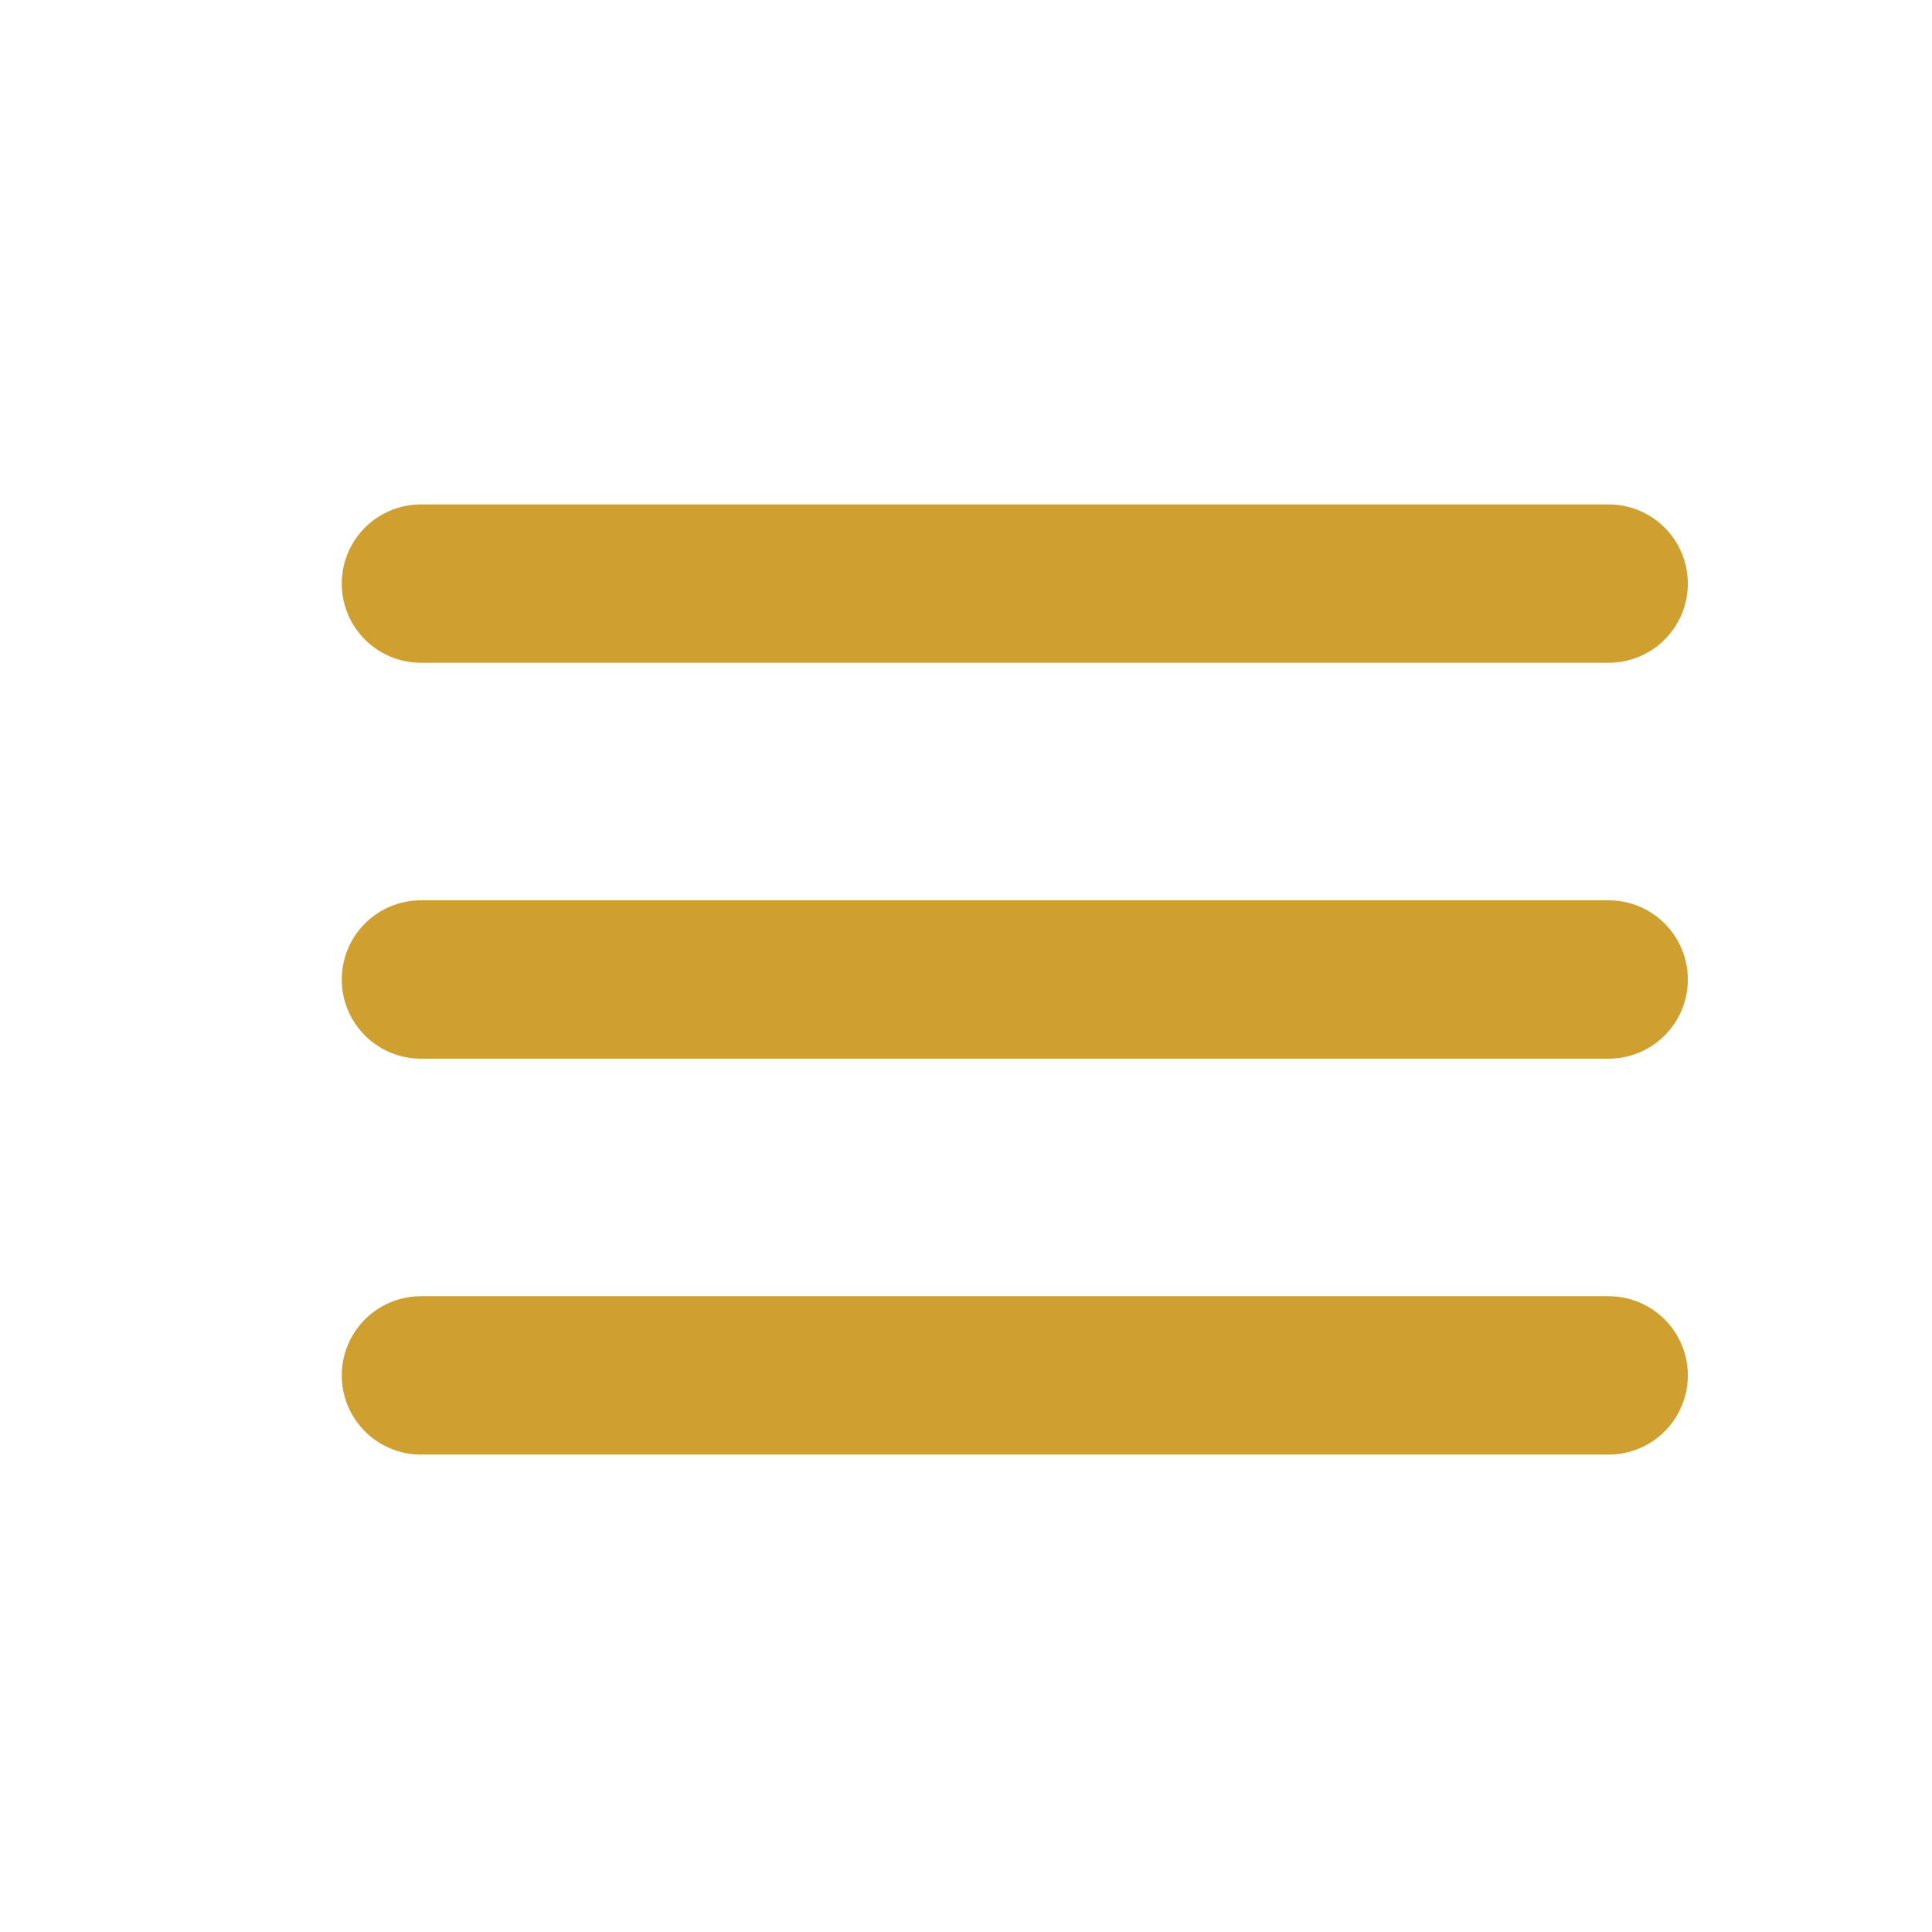 <svg width="61" height="61" viewBox="0 0 61 61" fill="none" xmlns="http://www.w3.org/2000/svg">
<g id="burger-simple_svgrepo.com">
<path id="Vector" d="M13.29 30.926H50.791" stroke="#CF9F30" stroke-width="5" stroke-linecap="round"/>
<path id="Vector_2" d="M13.29 43.426H50.791" stroke="#CF9F30" stroke-width="5" stroke-linecap="round"/>
<path id="Vector_3" d="M13.29 18.426H50.791" stroke="#CF9F30" stroke-width="5" stroke-linecap="round"/>
</g>
</svg>
